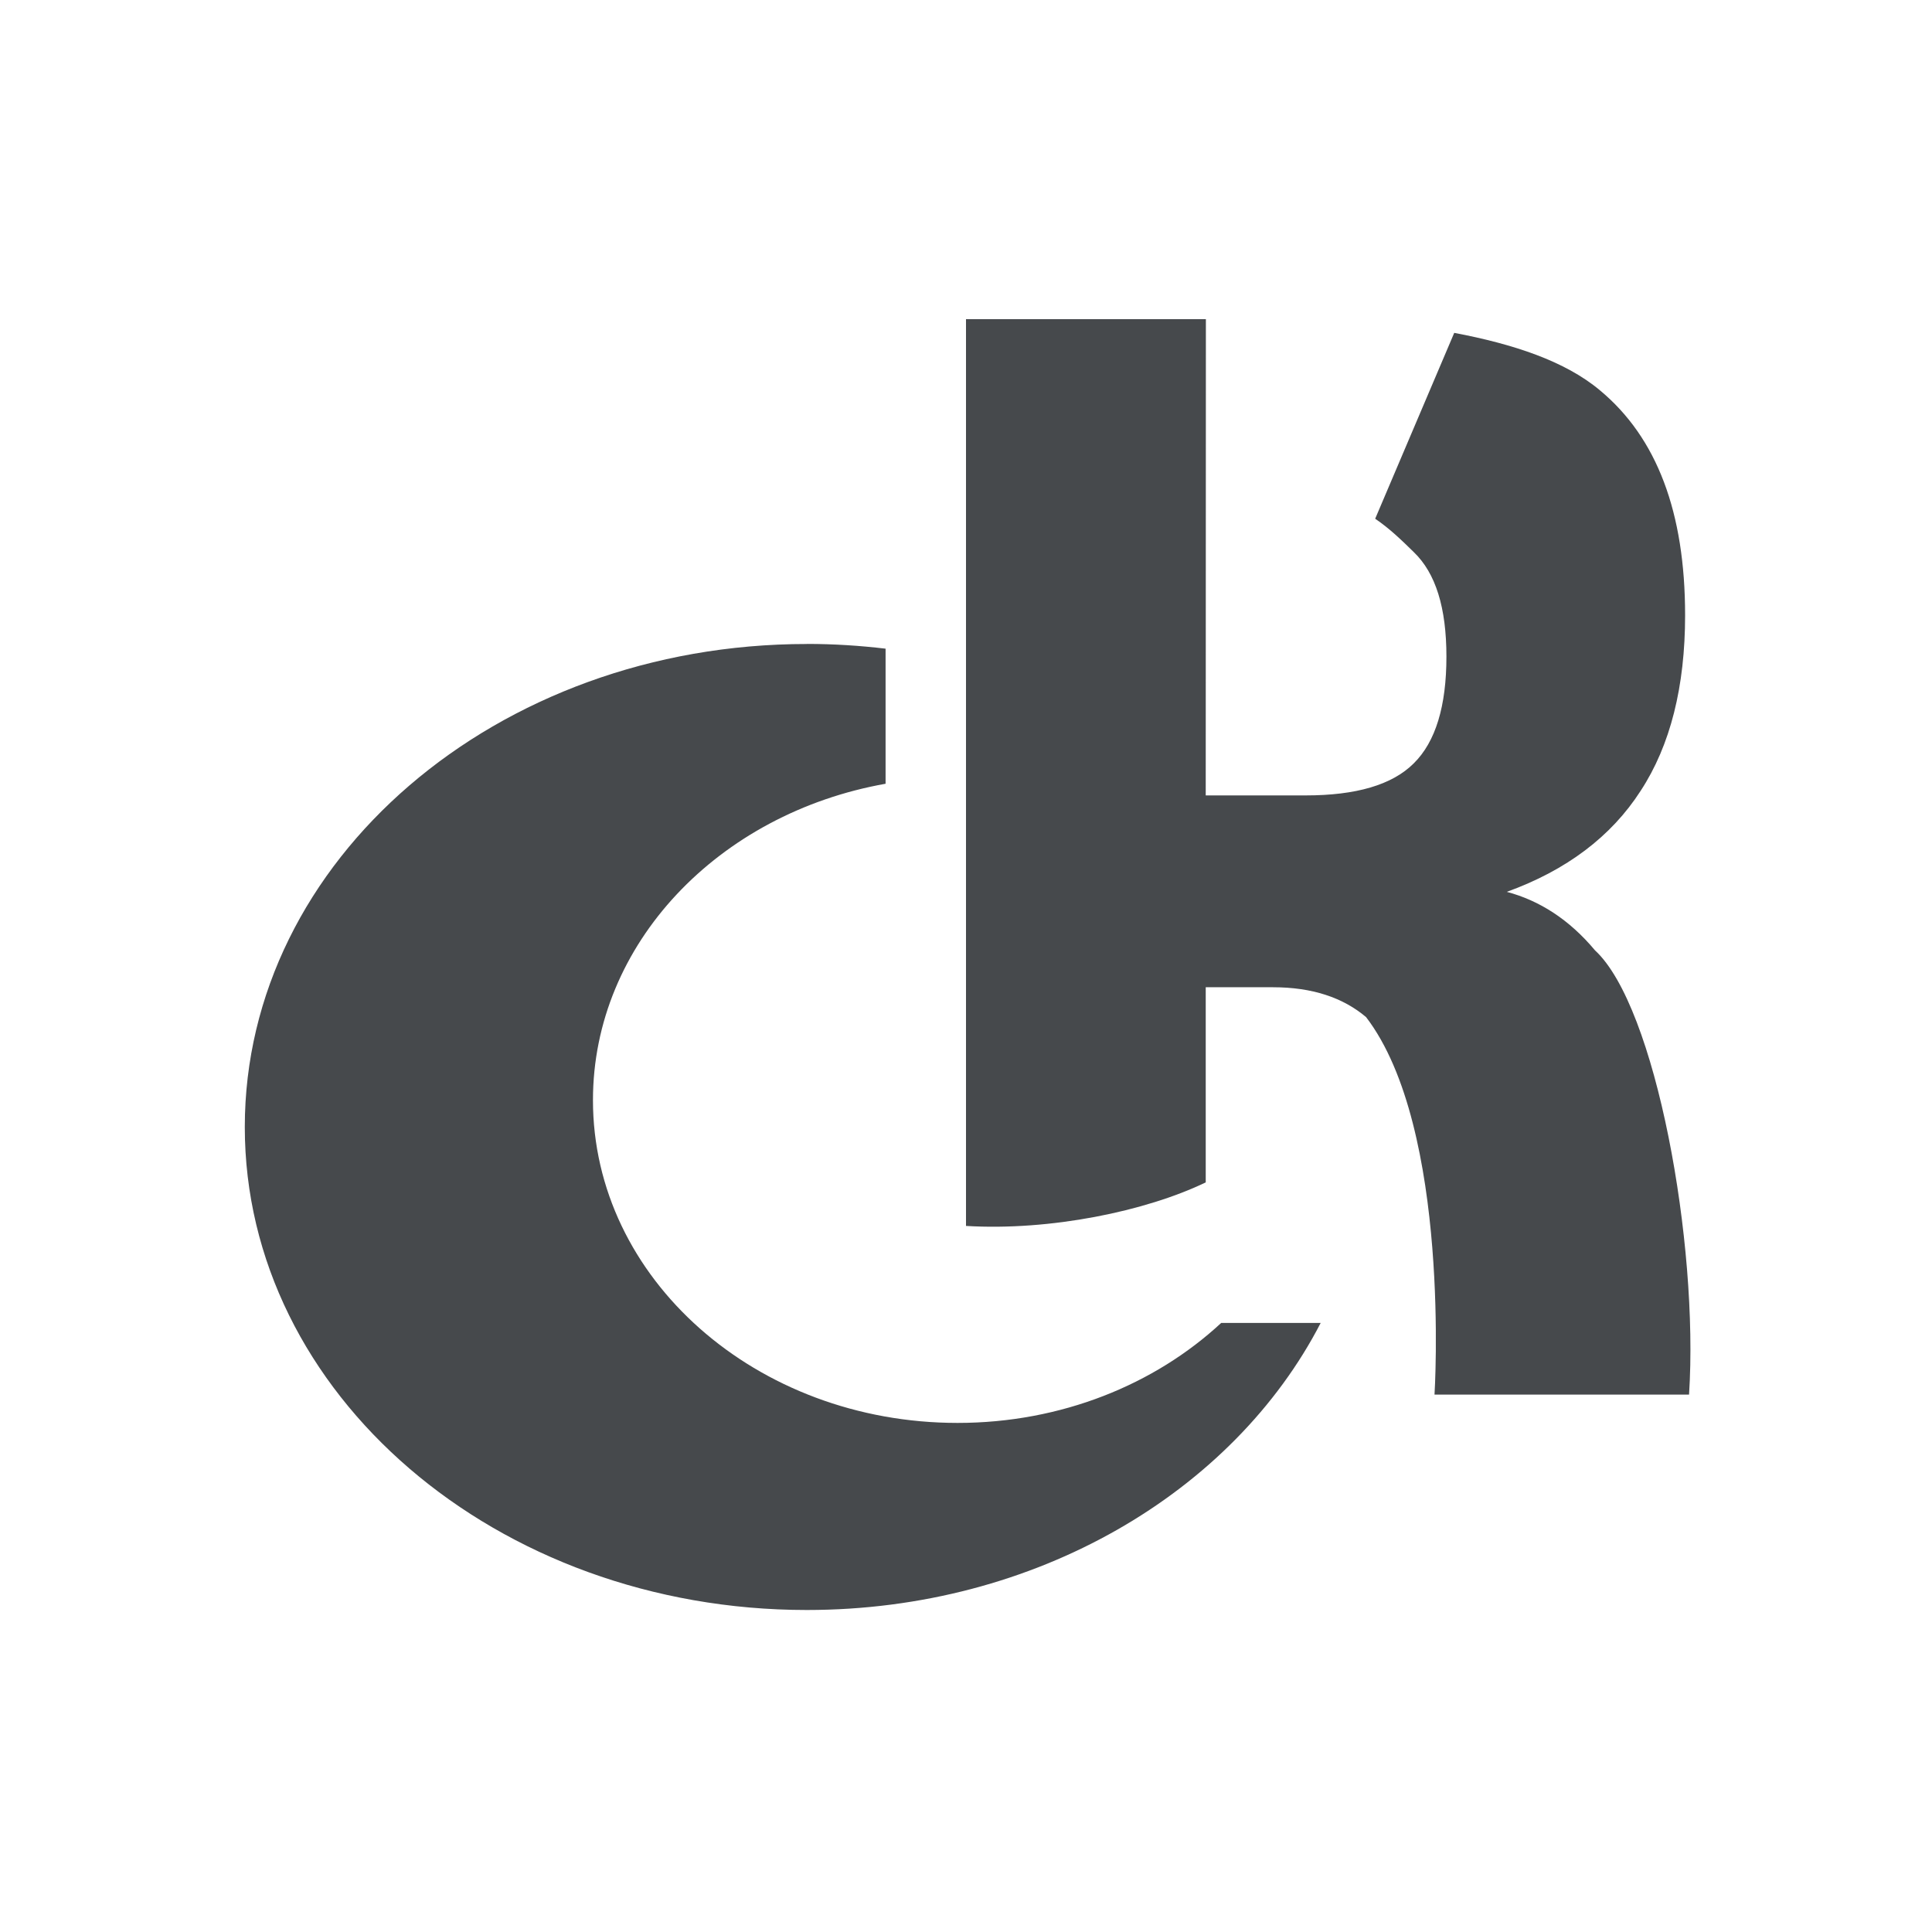 <?xml version="1.0" encoding="UTF-8"?>
<svg id="g" width="24" height="24" version="1.1" xmlns="http://www.w3.org/2000/svg" xmlns:cc="http://creativecommons.org/ns#" xmlns:dc="http://purl.org/dc/elements/1.1/" xmlns:rdf="http://www.w3.org/1999/02/22-rdf-syntax-ns#">
	<defs>
		<style id="current-color-scheme" type="text/css">.ColorScheme-Text {color:#090d11;}.ColorScheme-Background{color:#ffffff;}</style>
	</defs>
	<path id="f" class="ColorScheme-Text" d="m12 3.965v11.264c1.045 0.063 2.234-0.182 2.978-0.541v-2.424h0.836c0.484 0 0.868 0.127 1.156 0.371 1.06 1.386 0.85 4.689 0.85 4.689h3.162c0.121-1.879-0.413-4.823-1.168-5.518-0.319-0.382-0.689-0.619-1.096-0.727 0.741-0.268 1.297-0.687 1.662-1.254 0.371-0.566 0.553-1.299 0.553-2.182-3.9e-5 -1.276-0.348-2.205-1.059-2.795-0.432-0.362-1.071-0.573-1.809-0.713l-0.982 2.309c0.182 0.123 0.339 0.277 0.479 0.414 0.273 0.262 0.406 0.691 0.406 1.299 0 0.614-0.134 1.058-0.406 1.326-0.268 0.268-0.719 0.398-1.342 0.398h-1.242l2e-3 -5.916zm-1.977 4.035c-3.856-2.811e-4 -6.982 2.686-6.982 6-3.535e-4 3.314 3.126 6 6.982 6 2.848-4.6e-5 5.297-1.465 6.383-3.566h-1.236c-0.825 0.765-1.987 1.242-3.275 1.242-2.502-7.7e-5 -4.53-1.795-4.529-4.01 1.741e-4 -1.943 1.562-3.562 3.635-3.93v-1.678c-0.319-0.038-0.645-0.059-0.977-0.059z" style="fill-opacity:.75;fill:currentColor"/>
</svg>
